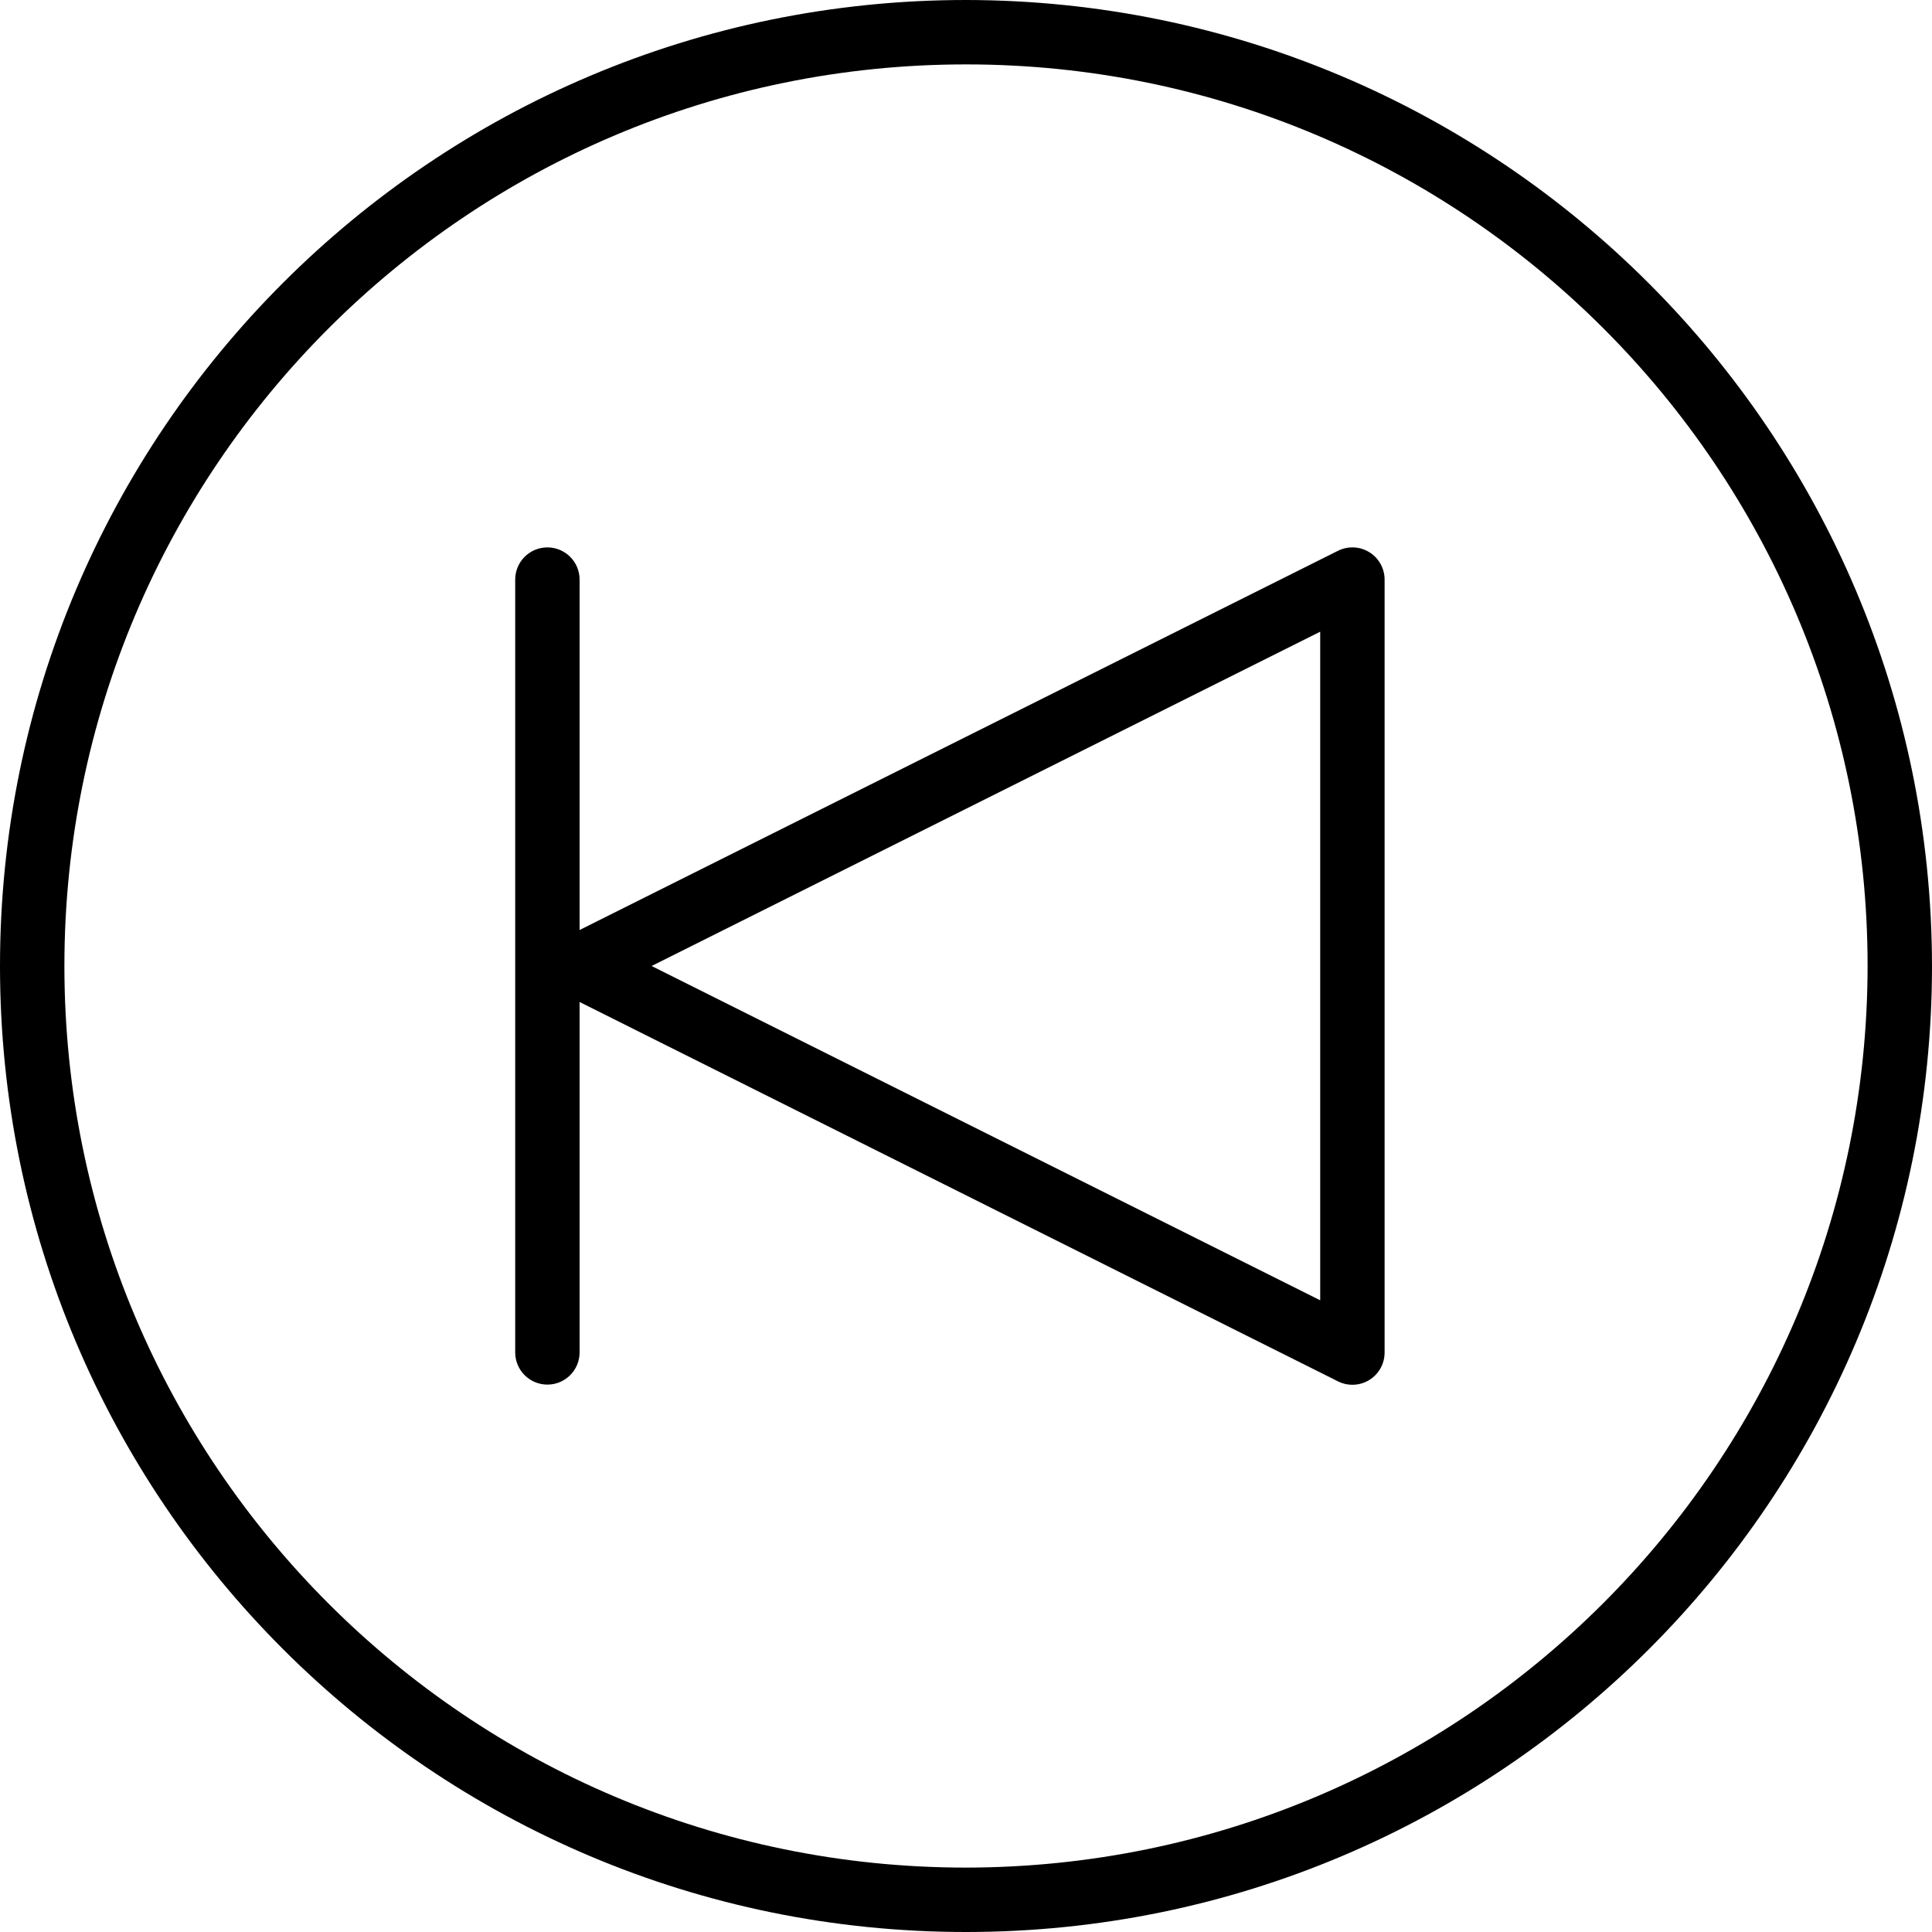 <svg height="480pt" viewBox="0 0 480 480" width="480pt" xmlns="http://www.w3.org/2000/svg"><path d="m240 0c-132.547 0-240 107.453-240 240s107.453 240 240 240 240-107.453 240-240c-.148-132.484-107.516-239.852-240-240zm0 464c-123.711 0-224-100.289-224-224s100.289-224 224-224 224 100.289 224 224c-.141 123.652-100.348 223.859-224 224zm0 0"/><path d="m340.199 137.191c-2.355-1.453-5.297-1.59-7.773-.352l-188.426 94.215v-87.055c0-4.418-3.582-8-8-8s-8 3.582-8 8v192c0 4.418 3.582 8 8 8s8-3.582 8-8v-87.055l188.426 94.254c2.484 1.242 5.438 1.105 7.801-.363 2.359-1.469 3.789-4.055 3.773-6.836v-192c0-2.773-1.438-5.352-3.801-6.809zm-12.199 185.863-166.113-83.055 166.113-83.055zm0 0"/></svg>